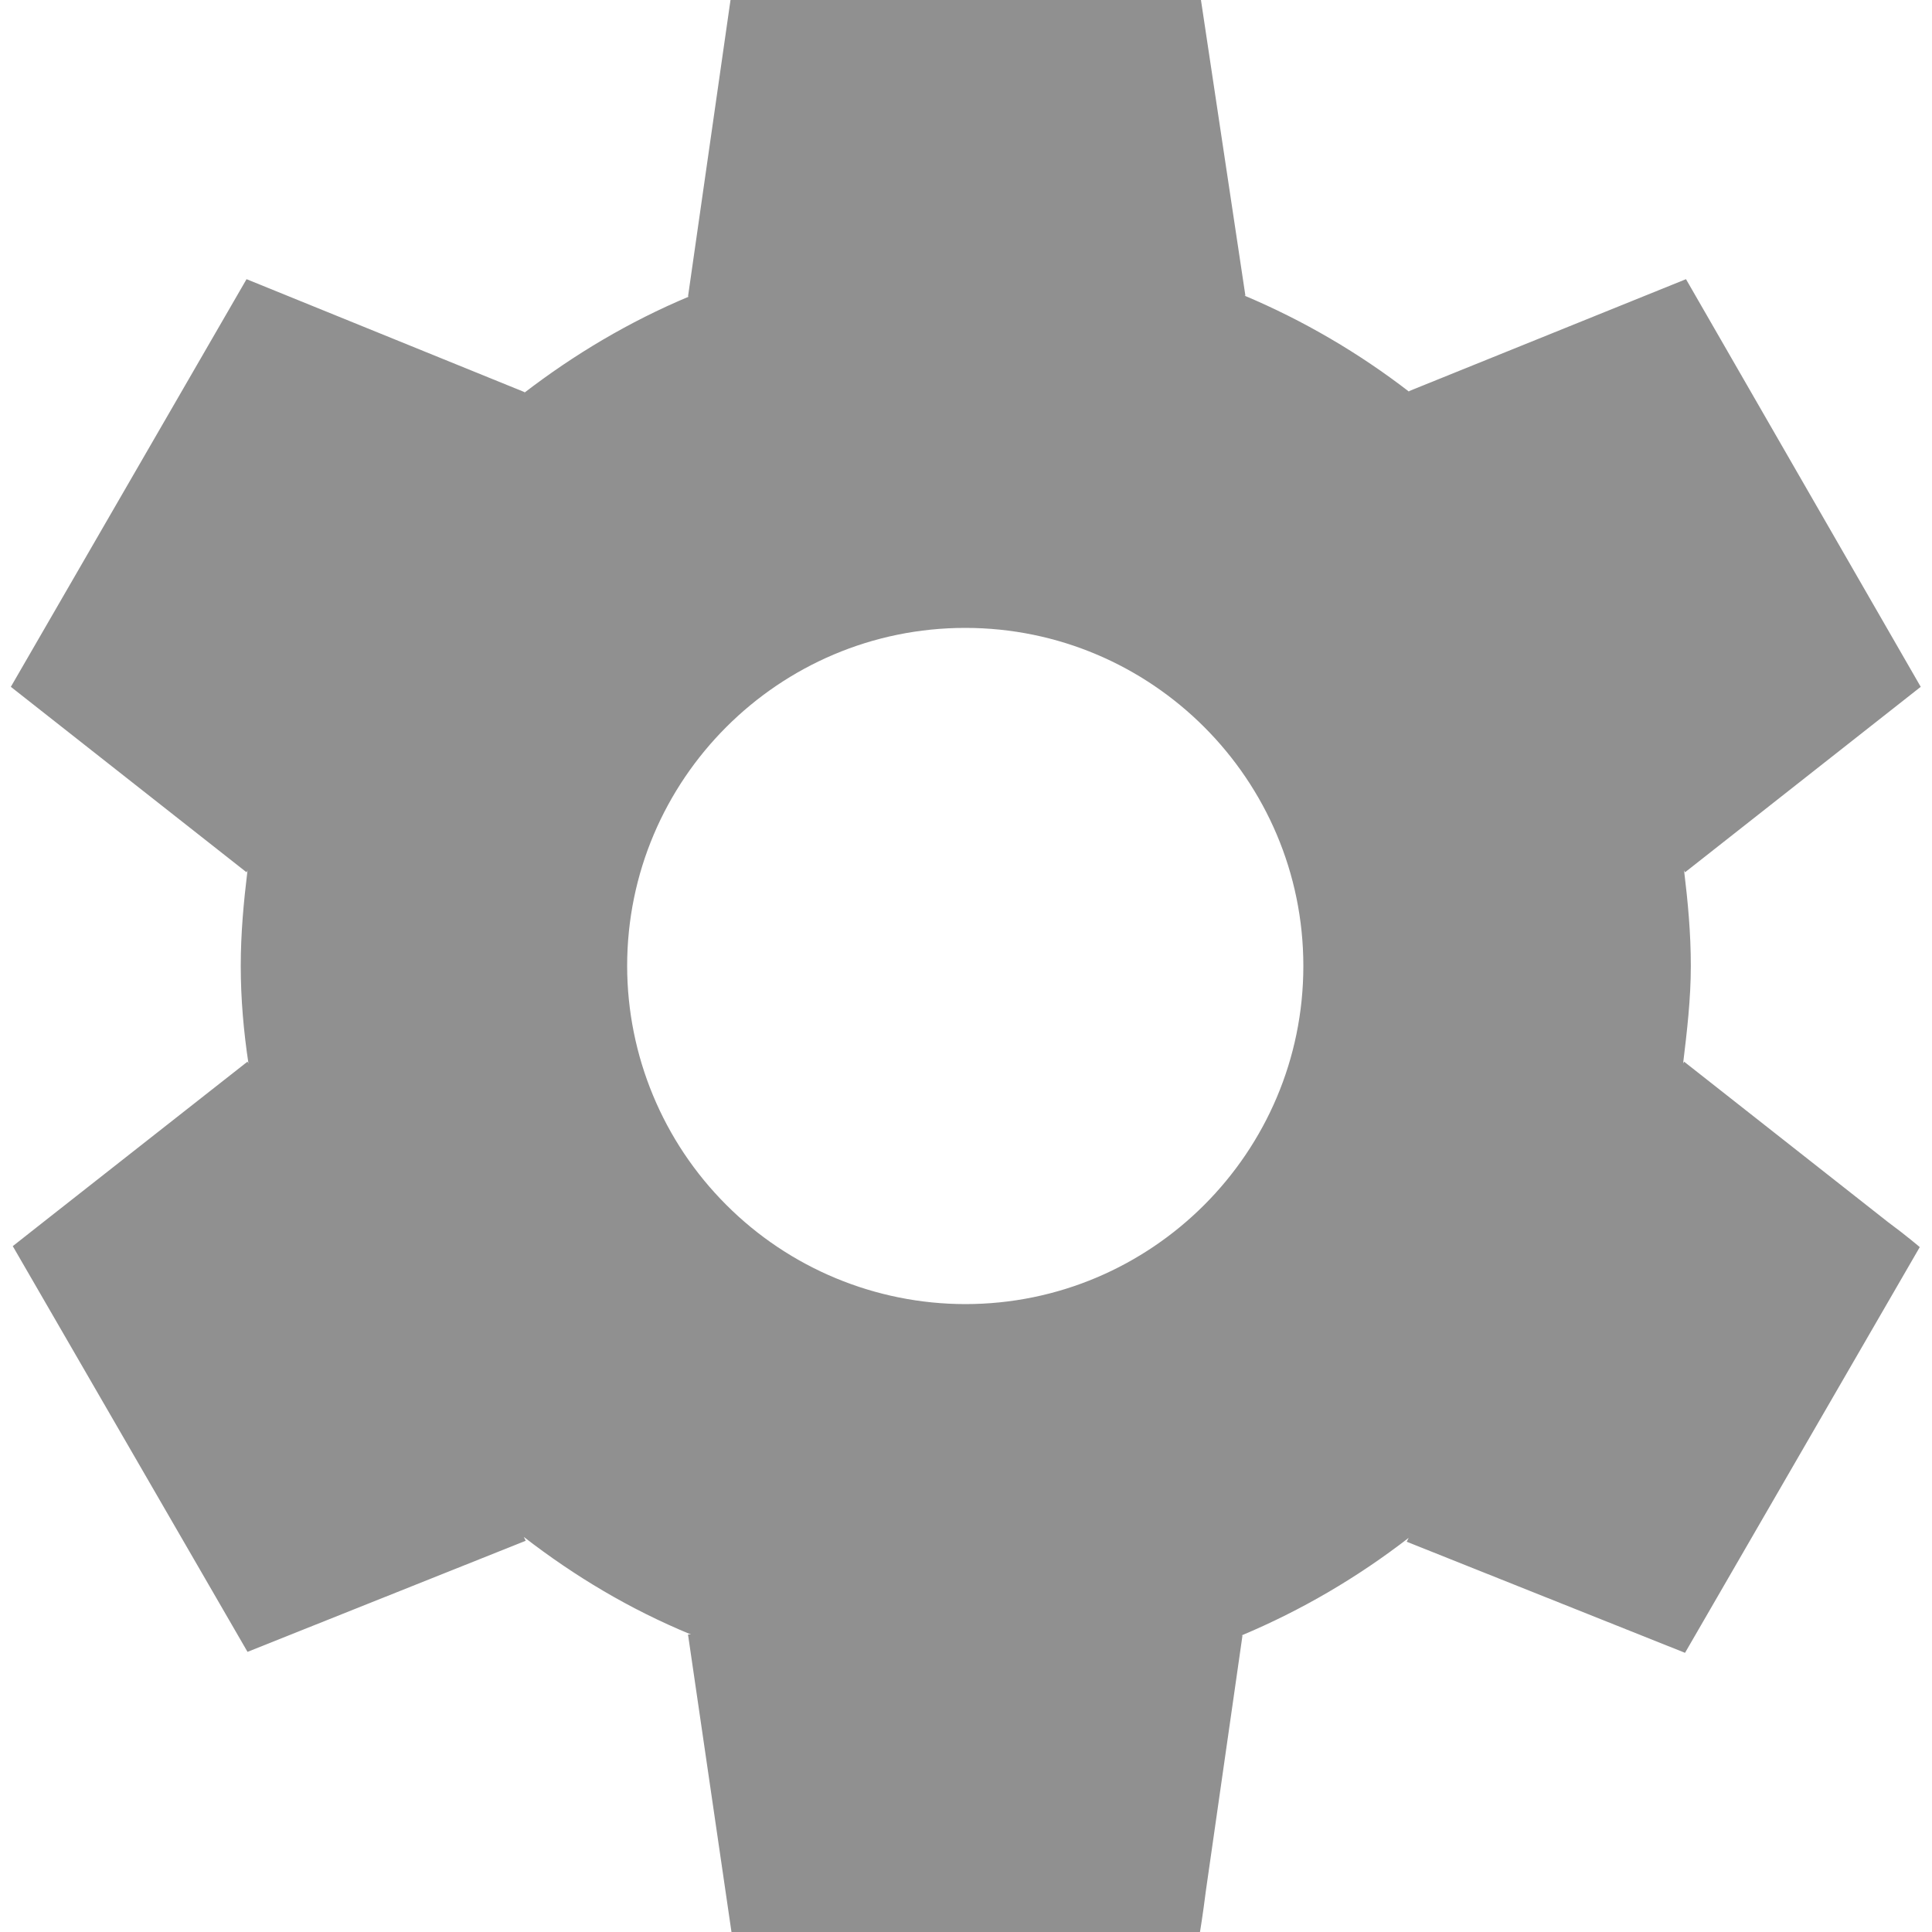 <svg width="18" height="18" viewBox="0 0 18 18" fill="none" xmlns="http://www.w3.org/2000/svg">
<g clip-path="url(#clip0_13_39)">
<path d="M15.69 9.891L15.681 9.909C15.717 9.612 15.753 9.306 15.753 9C15.753 8.694 15.726 8.406 15.69 8.109L15.699 8.127L17.895 6.399L15.708 2.601L13.125 3.645L13.134 3.654C12.662 3.289 12.144 2.986 11.594 2.754H11.603L11.189 0H6.806L6.41 2.763H6.419C5.861 2.997 5.348 3.303 4.88 3.663L4.889 3.654L2.297 2.601L0.101 6.399L2.297 8.127L2.306 8.109C2.27 8.406 2.243 8.694 2.243 9C2.243 9.306 2.27 9.612 2.315 9.909L2.306 9.891L0.416 11.376L0.119 11.61L2.306 15.39L4.898 14.355L4.88 14.319C5.357 14.688 5.87 14.994 6.437 15.228H6.41L6.815 18H11.18C11.18 18 11.207 17.838 11.234 17.622L11.576 15.237H11.567C12.125 15.003 12.647 14.697 13.124 14.328L13.106 14.364L15.699 15.399L17.886 11.619C17.886 11.619 17.76 11.511 17.589 11.385L15.69 9.891ZM8.993 12.15C8.158 12.149 7.357 11.817 6.767 11.226C6.176 10.636 5.844 9.835 5.843 9C5.843 7.263 7.256 5.85 8.993 5.85C10.73 5.85 12.143 7.263 12.143 9C12.143 10.737 10.73 12.15 8.993 12.15Z" fill="#909090"/>
</g>
<defs>
<clipPath id="clip0_13_39">
<rect width="18" height="18" fill="white"/>
</clipPath>
</defs>
</svg>
